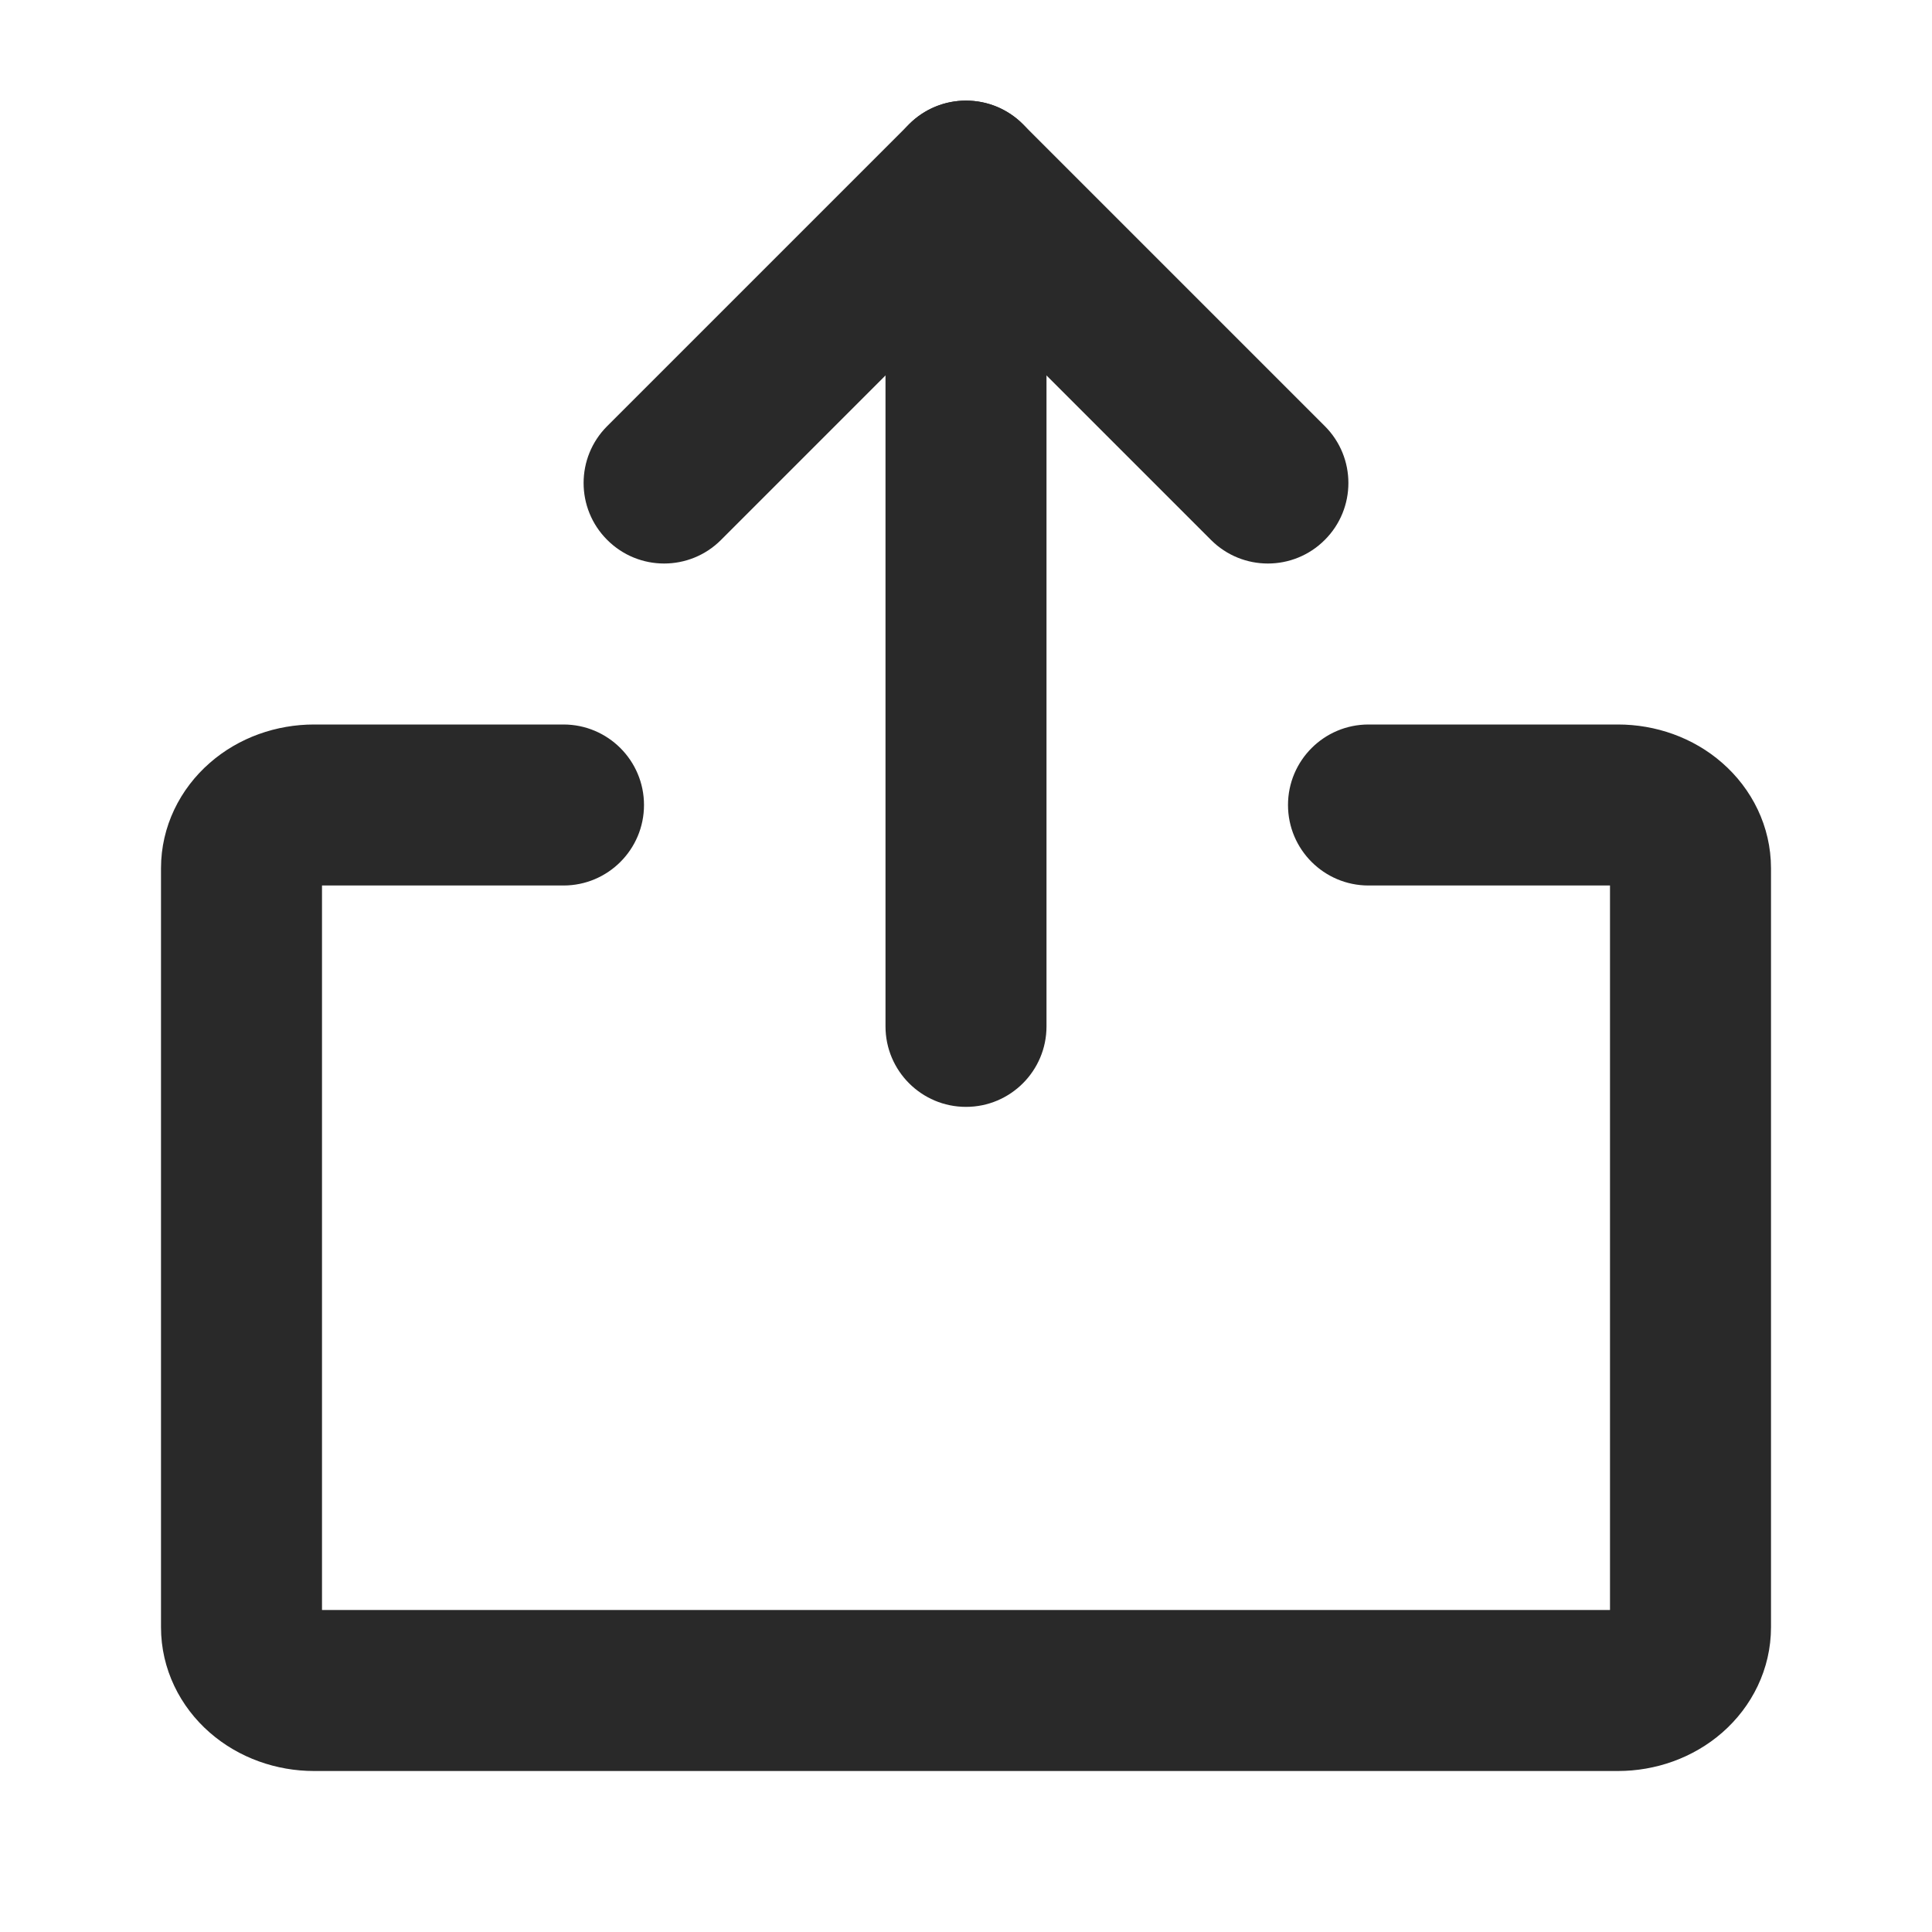 <svg width="24" height="24" viewBox="0 0 24 24" fill="none" xmlns="http://www.w3.org/2000/svg">
<path fill-rule="evenodd" clip-rule="evenodd" d="M4 11H7C7.552 11 8 10.552 8 10C8 9.448 7.552 9 7 9H3.9C3.437 9 2.969 9.159 2.606 9.477C2.238 9.798 2 10.265 2 10.786V20.214C2 20.735 2.238 21.202 2.606 21.523C2.969 21.84 3.437 22 3.9 22H20.1C20.563 22 21.031 21.84 21.394 21.523C21.762 21.202 22 20.735 22 20.214V10.786C22 10.265 21.762 9.798 21.394 9.477C21.031 9.159 20.563 9 20.1 9H17C16.448 9 16 9.448 16 10C16 10.552 16.448 11 17 11H20V20H4V11Z" fill="#292929"/>
<path fill-rule="evenodd" clip-rule="evenodd" d="M11.293 1.543C11.683 1.152 12.317 1.152 12.707 1.543L16.457 5.293C16.848 5.683 16.848 6.317 16.457 6.707C16.067 7.098 15.433 7.098 15.043 6.707L12 3.664L8.957 6.707C8.567 7.098 7.933 7.098 7.543 6.707C7.152 6.317 7.152 5.683 7.543 5.293L11.293 1.543Z" fill="#292929"/>
<path fill-rule="evenodd" clip-rule="evenodd" d="M12 1.25C12.552 1.25 13 1.698 13 2.25V12.75C13 13.302 12.552 13.75 12 13.75C11.448 13.75 11 13.302 11 12.75V2.25C11 1.698 11.448 1.25 12 1.25Z" fill="#292929"/>
</svg>
